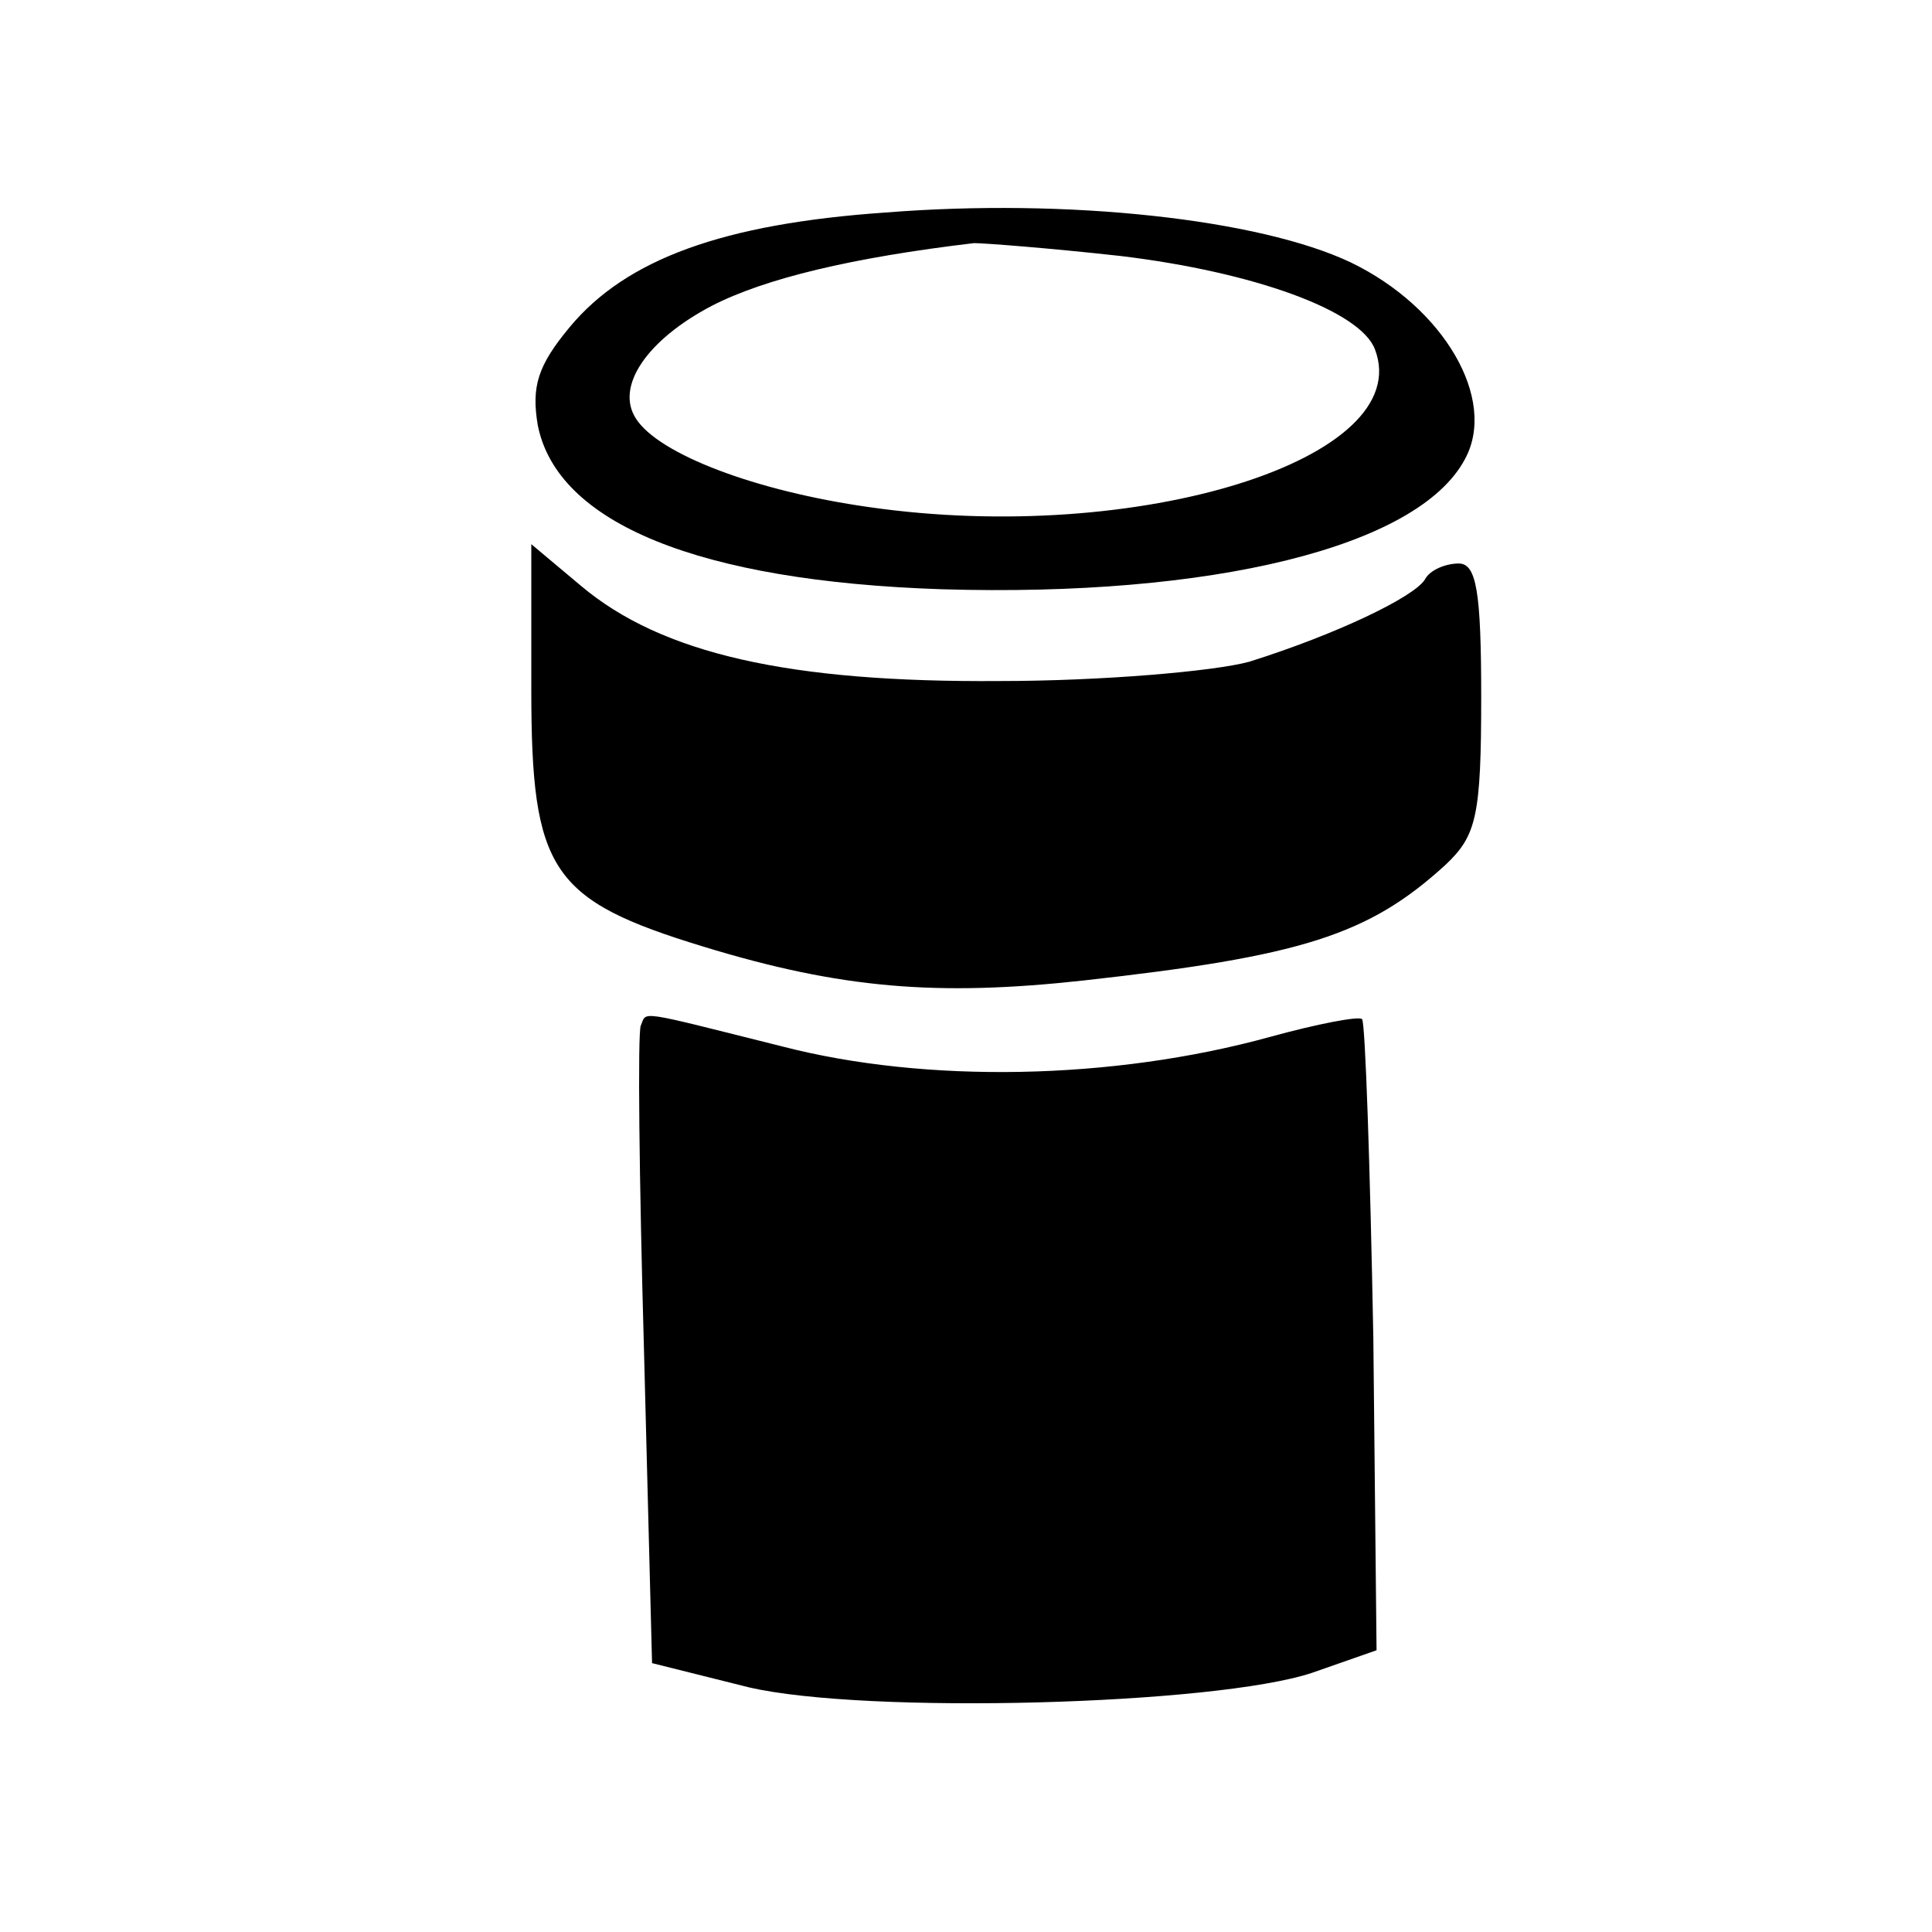 <?xml version="1.0" standalone="no"?>
<!DOCTYPE svg PUBLIC "-//W3C//DTD SVG 20010904//EN"
 "http://www.w3.org/TR/2001/REC-SVG-20010904/DTD/svg10.dtd">
<svg version="1.0" xmlns="http://www.w3.org/2000/svg"
 width="120pt" height="120pt" viewBox="0 0 120 120"
 preserveAspectRatio="xMidYMid meet">

<g transform="translate(0,120) scale(0.1,-0.1)"
fill="#000000" stroke="none">
<path d="M550 1068 c-101 -7 -161 -29 -196 -71 -20 -24 -24 -37 -20 -61 12
-61 100 -97 251 -102 167 -5 296 26 325 81 20 37 -13 94 -71 122 -57 27 -176
40 -289 31z m146 -27 c83 -10 149 -34 158 -58 26 -68 -147 -122 -314 -98 -71
10 -131 33 -145 55 -13 20 7 49 47 70 33 17 87 30 163 39 6 0 46 -3 91 -8z"/>
<path d="M330 772 c0 -113 12 -131 107 -160 85 -26 145 -31 236 -21 135 15
177 28 225 72 19 18 22 30 22 104 0 66 -3 83 -14 83 -8 0 -18 -4 -21 -10 -7
-11 -55 -34 -109 -51 -22 -6 -92 -12 -155 -12 -131 -1 -210 17 -260 59 l-31
26 0 -90z"/>
<path d="M398 563 c-2 -5 -1 -95 2 -202 l5 -194 60 -15 c73 -17 290 -11 350 9
l40 14 -2 194 c-2 107 -5 196 -7 198 -2 2 -28 -3 -57 -11 -98 -27 -214 -29
-303 -6 -92 23 -84 22 -88 13z"/>
</g>
</svg>
